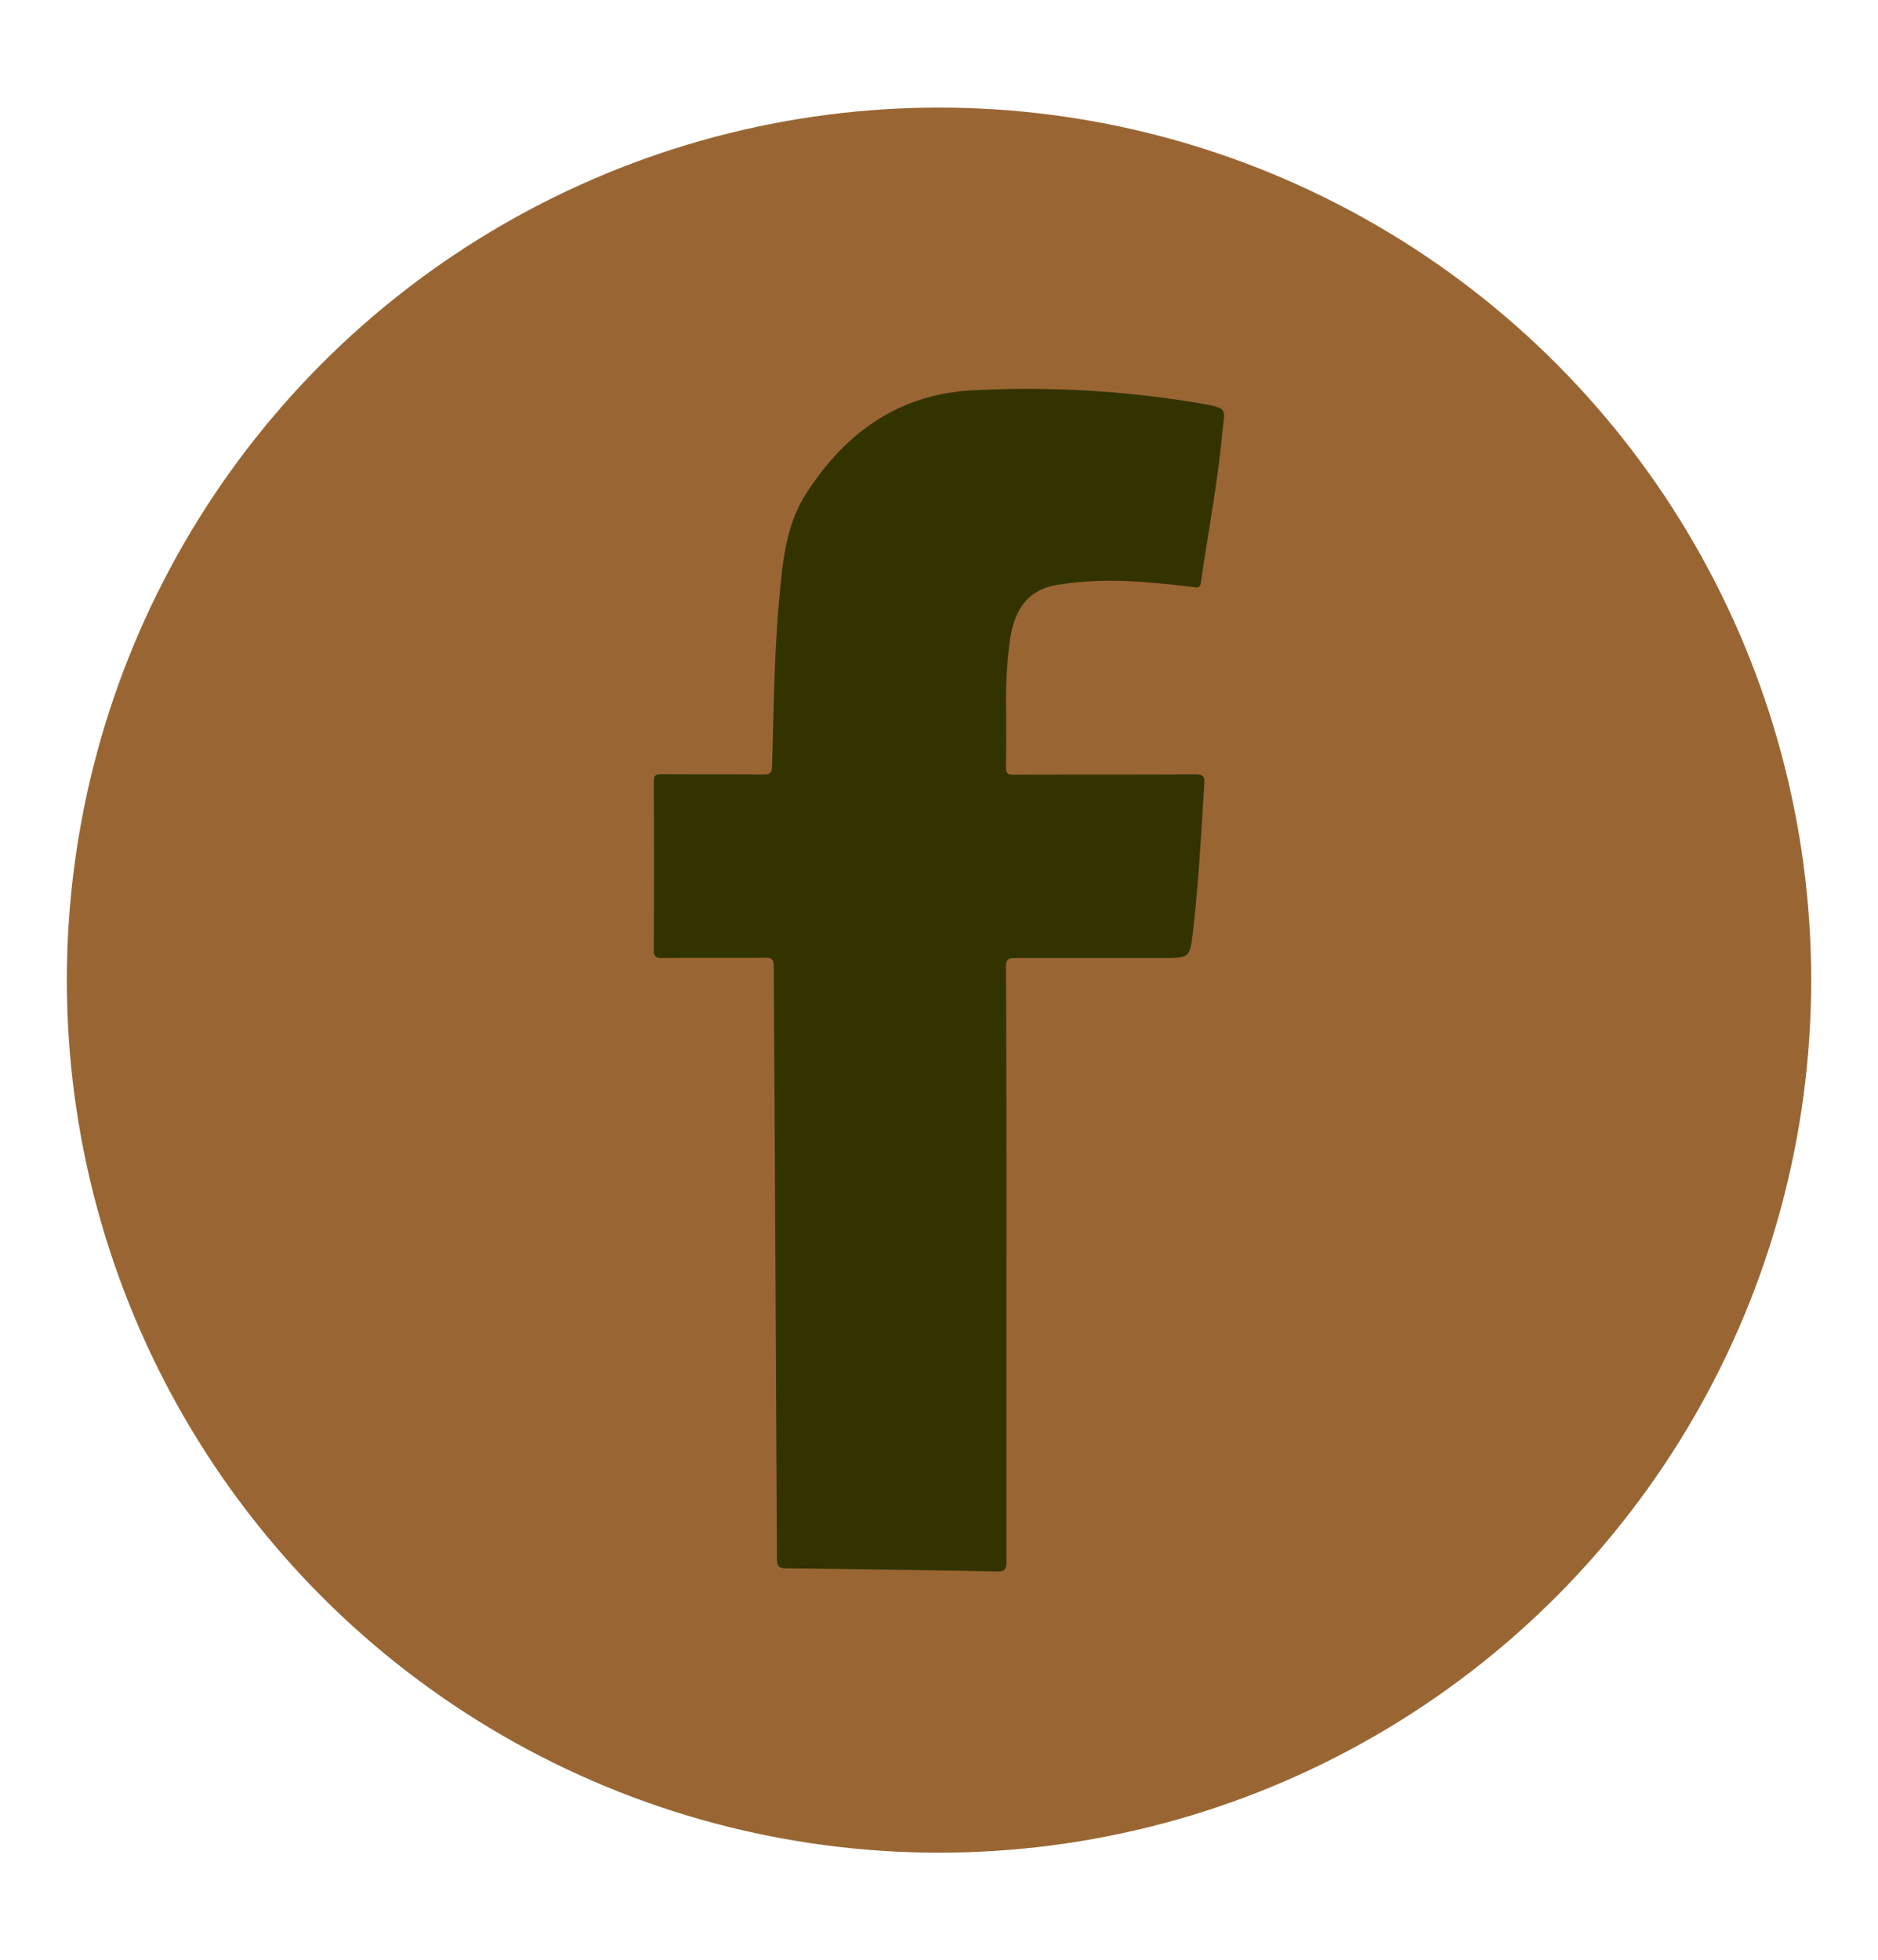 <svg id="Capa_2" data-name="Capa 2" xmlns="http://www.w3.org/2000/svg" viewBox="0 0 429.77 448.41"><defs><style>.cls-1{fill:#963;}.cls-2{fill:#330;}</style></defs><title>Mesa de trabajo 7facebook_2</title><circle class="cls-1" cx="214.89" cy="224.2" r="199.59"/><path class="cls-2" d="M230.32,289.21q0,34,0,68.08c0,1.68-.39,2.21-2.14,2.18q-24.09-.47-48.2-.73c-1.64,0-2.18-.35-2.19-2.12q-.32-67.77-.72-135.54c0-1.63-.43-2-2-2-7.86.08-15.72,0-23.59.06-1.4,0-1.87-.31-1.86-1.8q.09-19.25,0-38.49c0-1.54.51-1.77,1.88-1.76,7.73.07,15.45,0,23.18.07,1.48,0,1.95-.27,2-1.88.39-12.75.48-25.52,1.64-38.24.75-8.32,1.49-16.81,6.08-24,8.87-13.92,21.2-22.89,38.21-23.76a237.71,237.71,0,0,1,52.14,3c6.56,1.12,5.48,1.36,5,6.41-1.06,11.6-3.26,23-4.94,34.57-.21,1.5-1,1.08-1.86,1-7.4-.84-14.81-1.66-22.28-1.34a72.44,72.44,0,0,0-8.43.82c-6.41,1-9.72,4.75-11,11.92a99.88,99.88,0,0,0-1,16.3c0,4.48.06,9-.05,13.45,0,1.49.42,1.79,1.83,1.79,13.8-.06,27.6,0,41.39-.08,1.77,0,2.31.29,2.19,2.22-.71,11.15-1.28,22.31-2.56,33.41-.73,6.4-.7,6.4-7.1,6.4-11.24,0-22.49,0-33.73,0-1.67,0-2,.48-2,2.07Q230.36,255.17,230.32,289.21Z"/></svg>